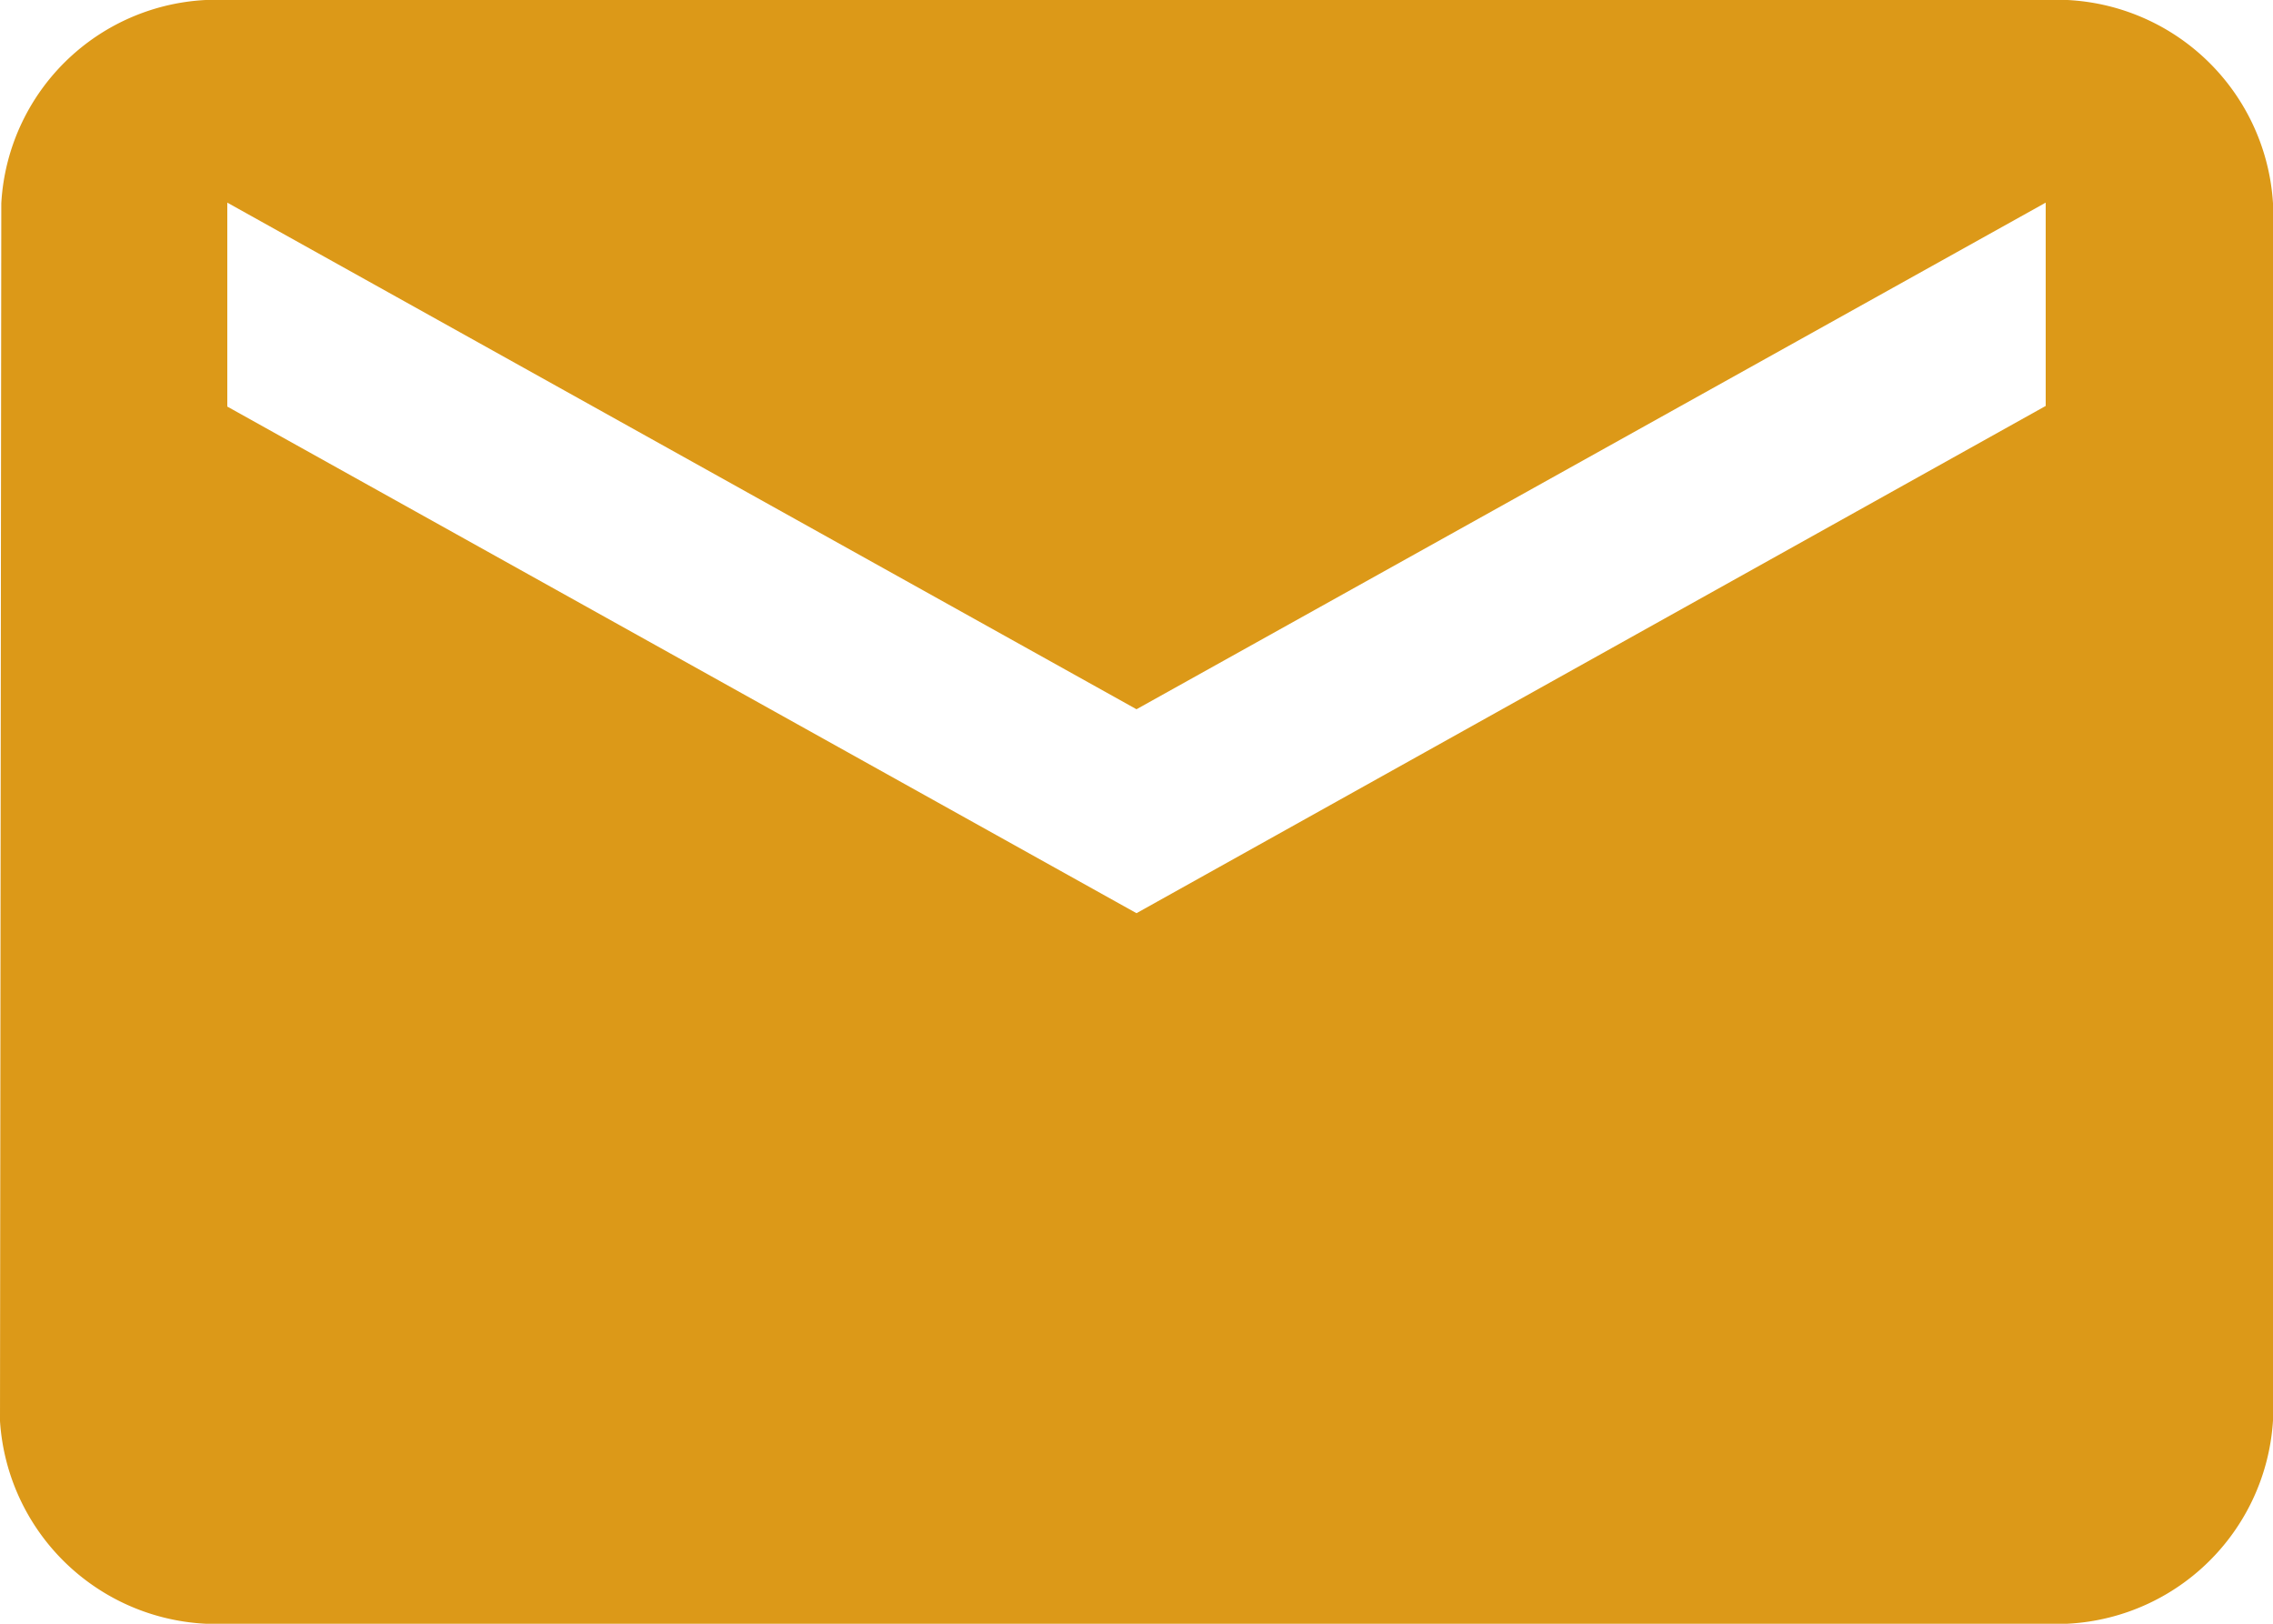 <svg xmlns="http://www.w3.org/2000/svg" viewBox="0 0 35 25">
  <path fill="#dc9918" d="M31.5 0h-28A3.32 3.32 0 0 0 .02 3.13L0 21.88A3.34 3.34 0 0 0 3.5 25h28a3.34 3.34 0 0 0 3.5-3.13V3.13A3.34 3.34 0 0 0 31.5 0Zm0 6.25-14 7.81-14-7.8V3.12l14 7.8 14-7.8Z" />
</svg>